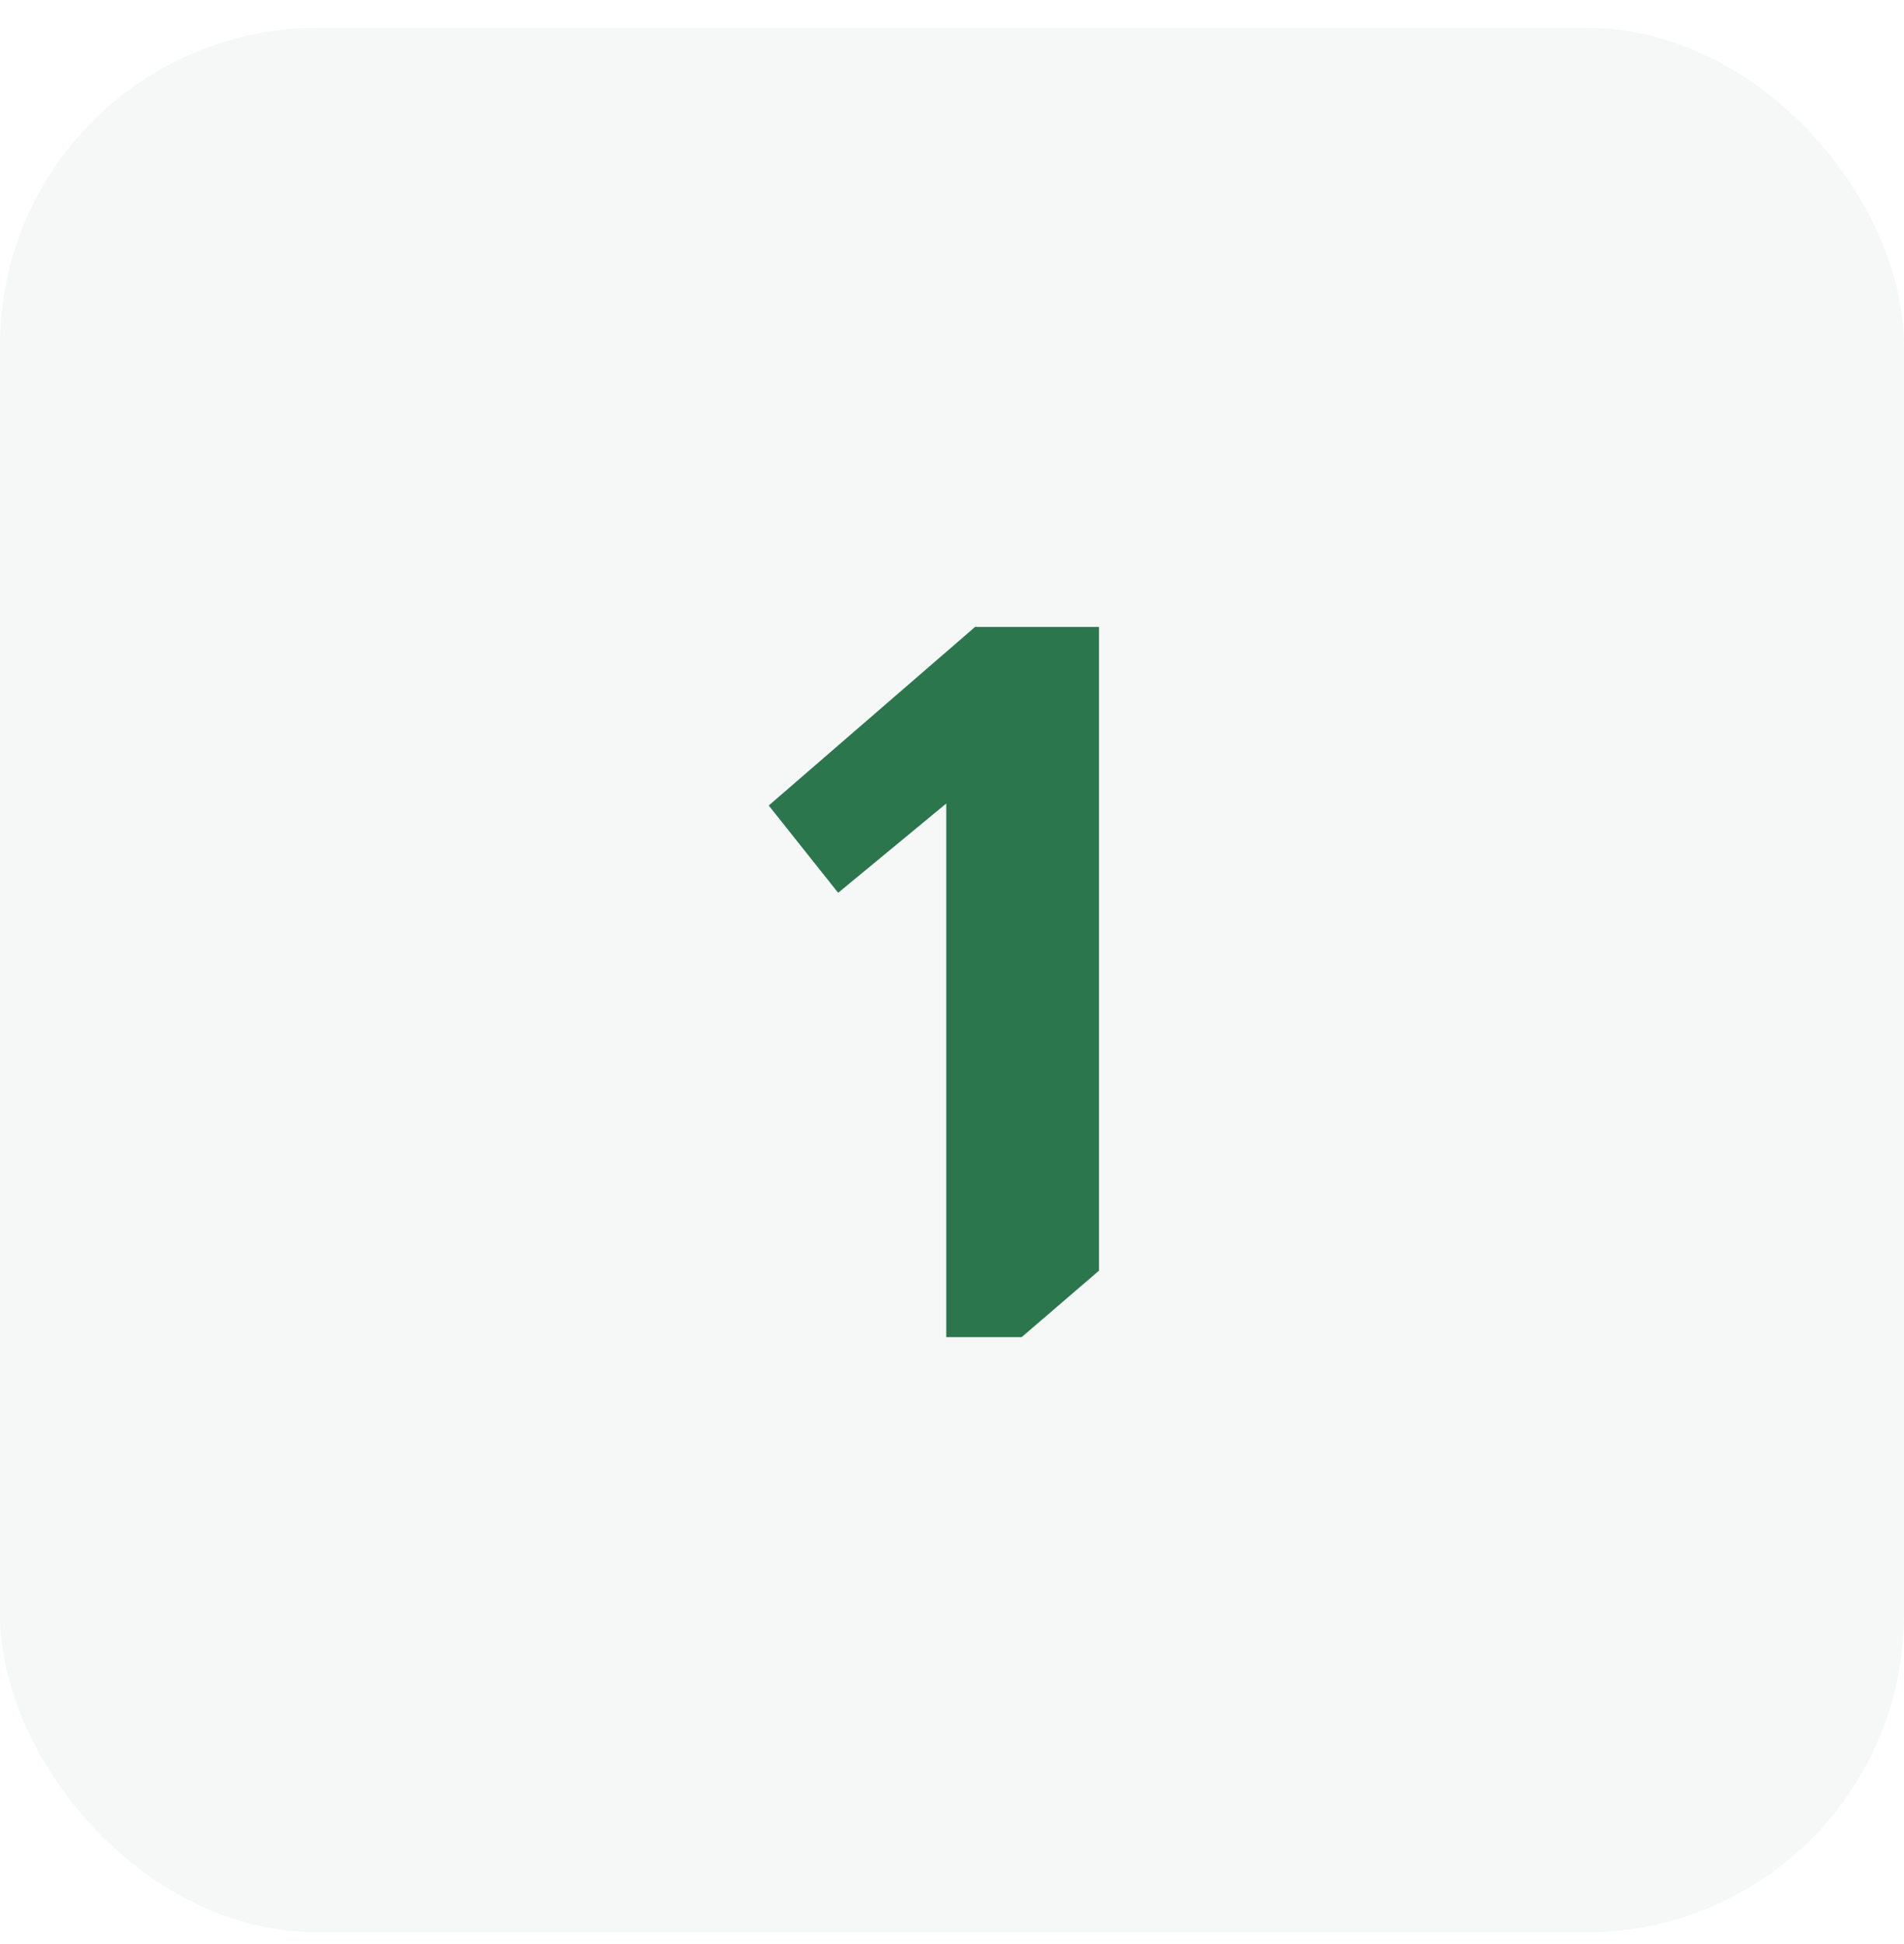 <svg width="48" height="49" viewBox="0 0 48 49" fill="none" xmlns="http://www.w3.org/2000/svg">
<rect y="0.703" width="48" height="48" rx="8" fill="#2C764E" fill-opacity="0.05"/>
<path d="M27.705 15.803V32.028L25.755 33.703H23.855V20.253L21.13 22.503L19.38 20.303L24.58 15.803H27.705Z" fill="#2C764E"/>
</svg>
